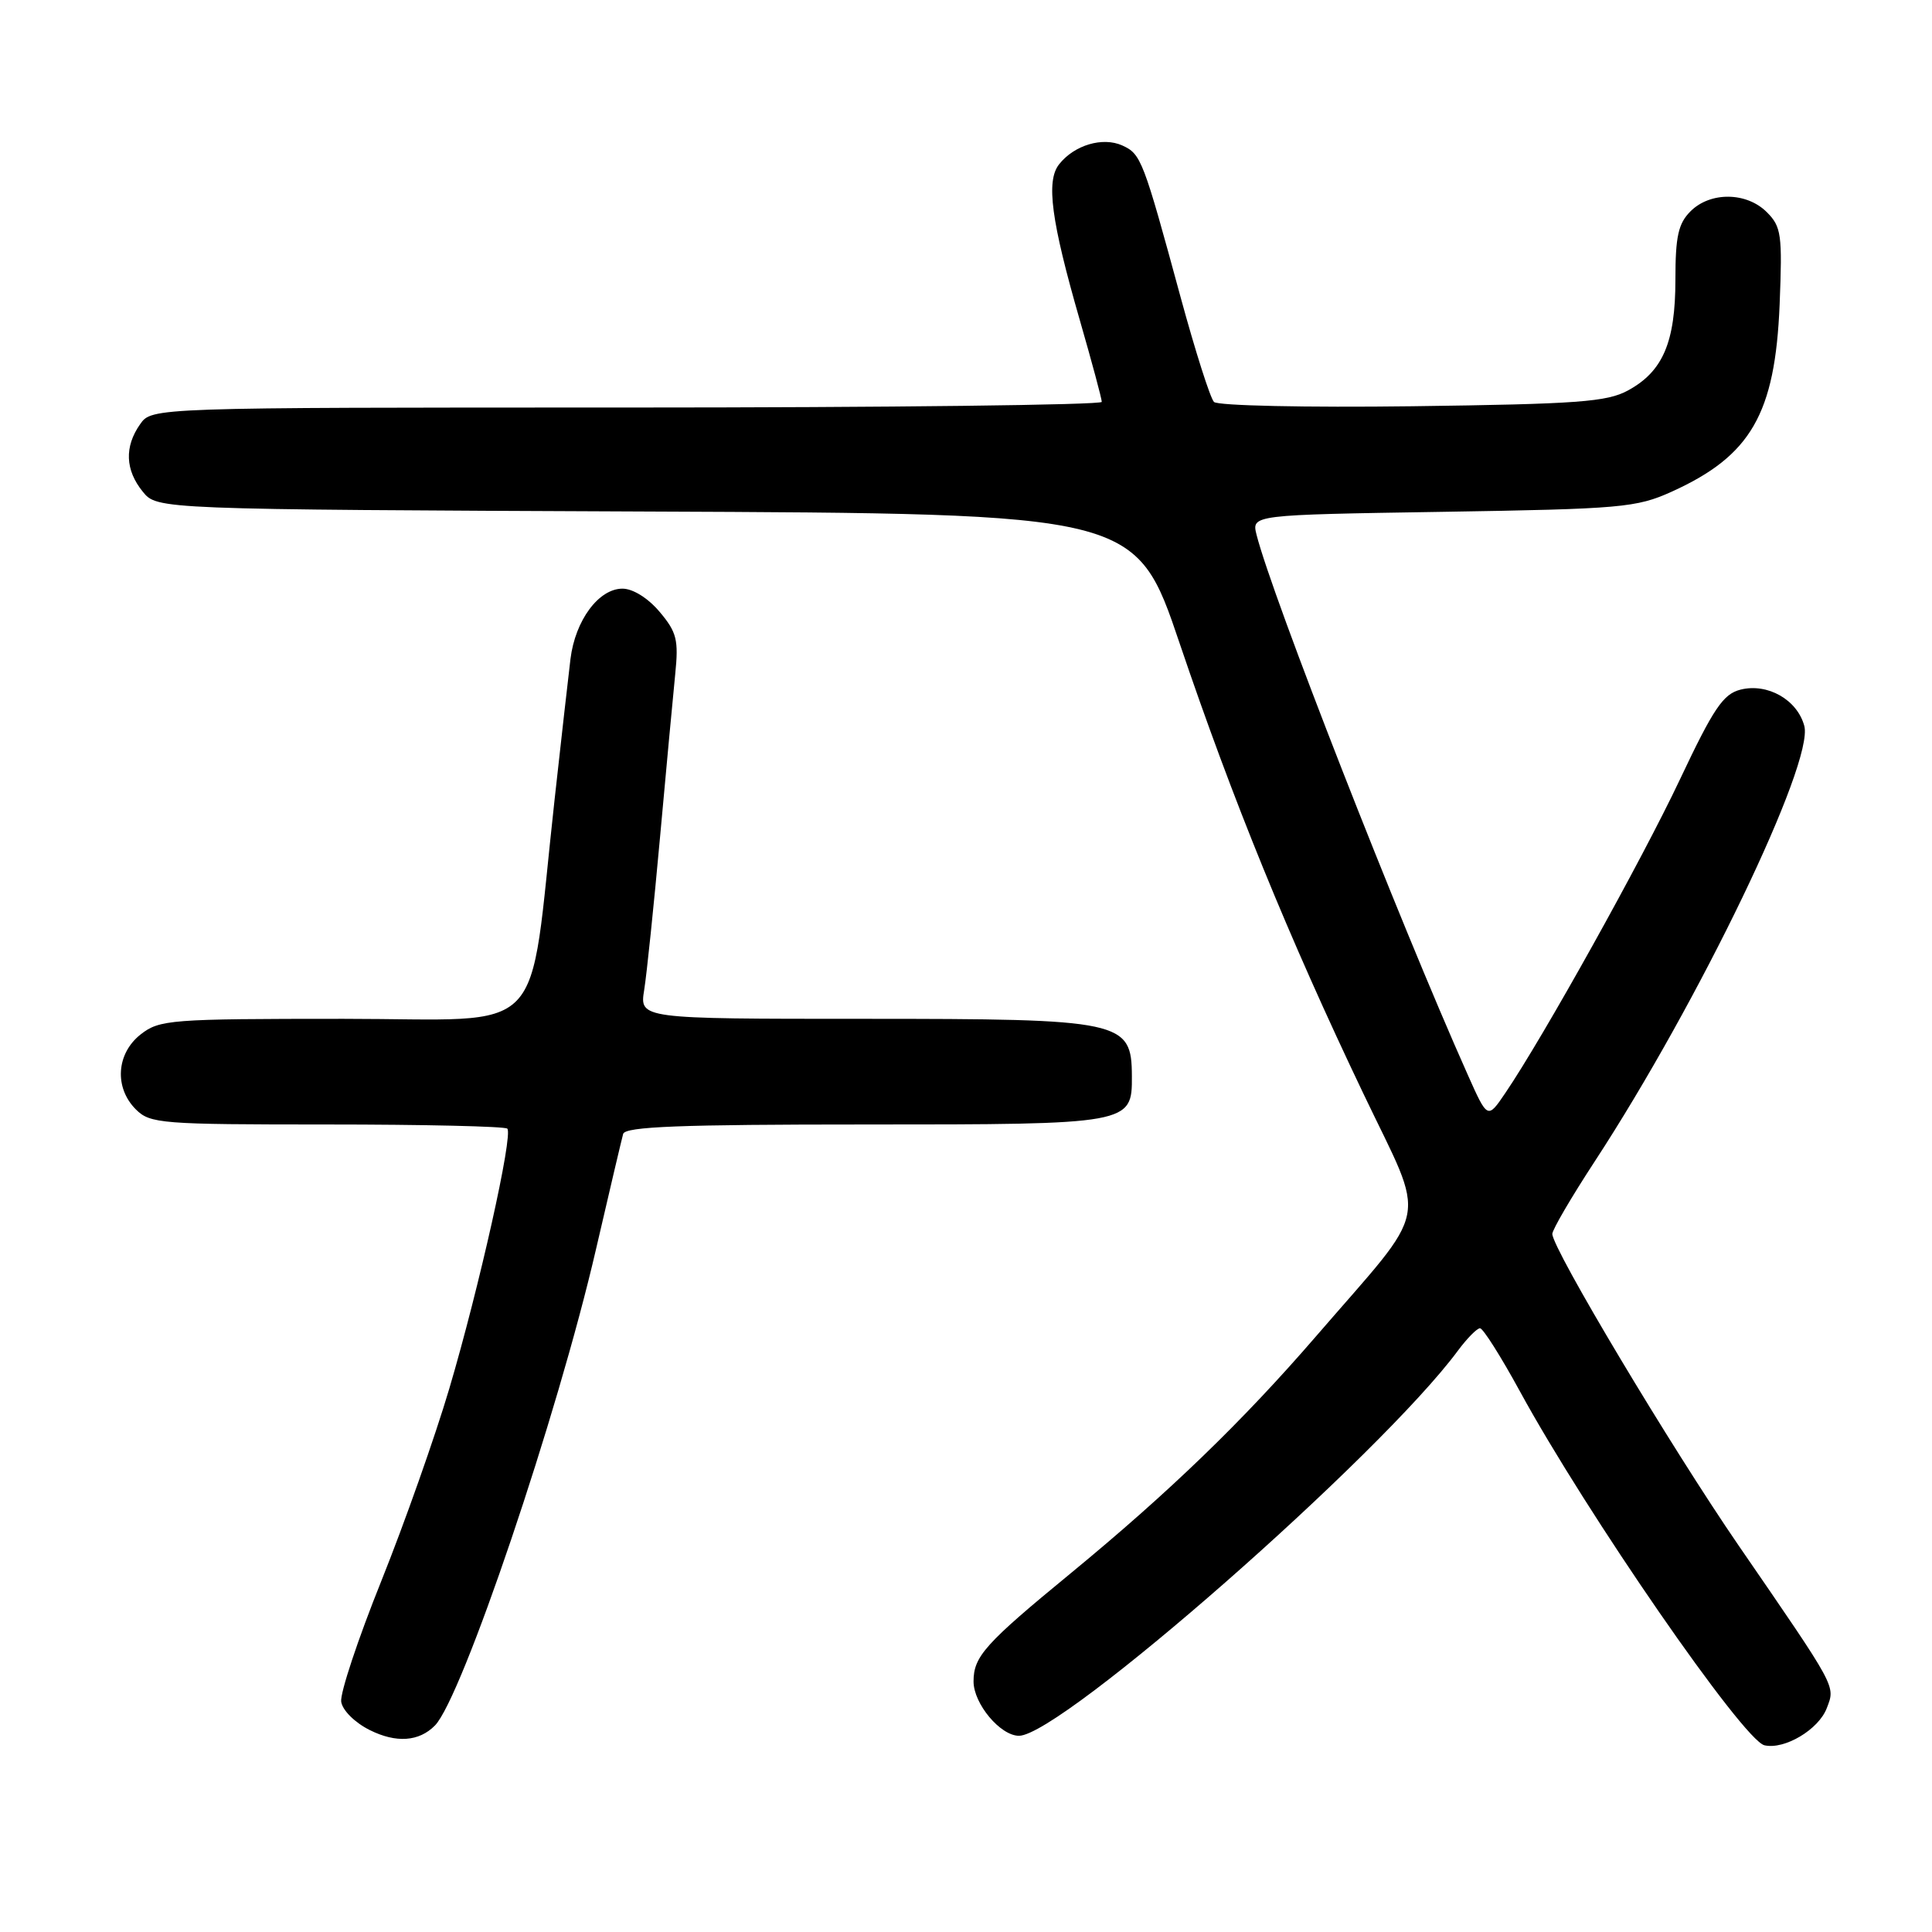 <?xml version="1.0" encoding="UTF-8" standalone="no"?>
<!DOCTYPE svg PUBLIC "-//W3C//DTD SVG 1.1//EN" "http://www.w3.org/Graphics/SVG/1.1/DTD/svg11.dtd" >
<svg xmlns="http://www.w3.org/2000/svg" xmlns:xlink="http://www.w3.org/1999/xlink" version="1.1" viewBox="0 0 256 256">
 <g >
 <path fill="currentColor"
d=" M 242.06 226.33 C 243.20 223.33 243.50 223.88 230.37 204.78 C 221.42 191.75 205.70 165.47 205.69 163.50 C 205.69 162.95 208.20 158.65 211.28 153.94 C 225.13 132.75 240.38 101.07 239.08 96.19 C 238.15 92.72 234.21 90.48 230.63 91.38 C 228.33 91.96 227.06 93.84 222.60 103.28 C 217.56 113.96 204.47 137.47 199.45 144.85 C 197.11 148.30 197.11 148.30 194.48 142.40 C 185.35 121.95 168.53 78.93 166.50 70.86 C 165.84 68.22 165.84 68.22 191.17 67.82 C 214.84 67.44 216.83 67.26 221.49 65.16 C 232.01 60.40 235.21 54.85 235.81 40.36 C 236.18 31.07 236.04 30.04 234.11 28.11 C 231.43 25.43 226.62 25.38 224.00 28.00 C 222.38 29.62 222.00 31.33 222.00 37.05 C 222.00 45.34 220.35 49.21 215.73 51.73 C 212.93 53.26 209.09 53.54 187.13 53.83 C 173.09 54.01 161.36 53.76 160.86 53.26 C 160.37 52.77 158.39 46.55 156.45 39.43 C 151.48 21.14 151.20 20.41 148.72 19.28 C 146.12 18.10 142.33 19.22 140.33 21.78 C 138.58 23.99 139.29 29.28 143.08 42.42 C 144.68 47.97 145.99 52.84 145.99 53.25 C 146.00 53.66 117.68 54.00 83.06 54.00 C 20.11 54.00 20.11 54.00 18.56 56.22 C 16.47 59.20 16.59 62.28 18.91 65.14 C 20.82 67.50 20.82 67.50 85.66 67.78 C 150.50 68.05 150.50 68.05 156.32 85.28 C 163.32 105.96 170.74 124.16 180.65 144.90 C 189.10 162.62 189.76 159.25 174.36 177.09 C 164.62 188.36 154.93 197.72 141.92 208.43 C 130.50 217.81 129.00 219.49 129.00 222.80 C 129.00 225.75 132.55 230.00 135.02 230.00 C 140.59 230.00 182.90 192.87 193.18 178.97 C 194.39 177.34 195.71 176.00 196.11 176.00 C 196.51 176.00 198.88 179.75 201.38 184.33 C 210.19 200.49 231.00 230.62 233.80 231.26 C 236.46 231.87 240.99 229.17 242.06 226.33 Z  M 57.63 228.64 C 61.22 224.99 73.90 187.50 78.98 165.50 C 80.76 157.80 82.38 150.94 82.57 150.25 C 82.85 149.28 90.14 149.00 114.64 149.00 C 149.78 149.00 150.02 148.96 149.98 142.60 C 149.95 135.25 148.78 135.00 114.44 135.00 C 84.74 135.00 84.74 135.00 85.36 131.16 C 85.70 129.05 86.64 119.94 87.46 110.91 C 88.28 101.89 89.18 92.17 89.47 89.33 C 89.93 84.80 89.68 83.77 87.41 81.08 C 85.88 79.26 83.87 78.00 82.48 78.00 C 79.33 78.00 76.22 82.20 75.59 87.32 C 75.31 89.62 74.36 98.03 73.48 106.00 C 69.92 138.21 73.02 135.00 45.51 135.00 C 22.50 135.00 21.14 135.11 18.63 137.07 C 15.41 139.61 15.12 144.12 18.00 147.00 C 19.89 148.89 21.33 149.00 43.33 149.00 C 56.17 149.00 66.91 149.25 67.22 149.55 C 68.02 150.35 63.50 170.59 59.53 184.01 C 57.66 190.33 53.61 201.80 50.53 209.48 C 47.44 217.16 45.05 224.36 45.21 225.48 C 45.37 226.62 47.01 228.25 48.99 229.24 C 52.49 230.99 55.52 230.78 57.63 228.64 Z "/>
</g>
</svg>
